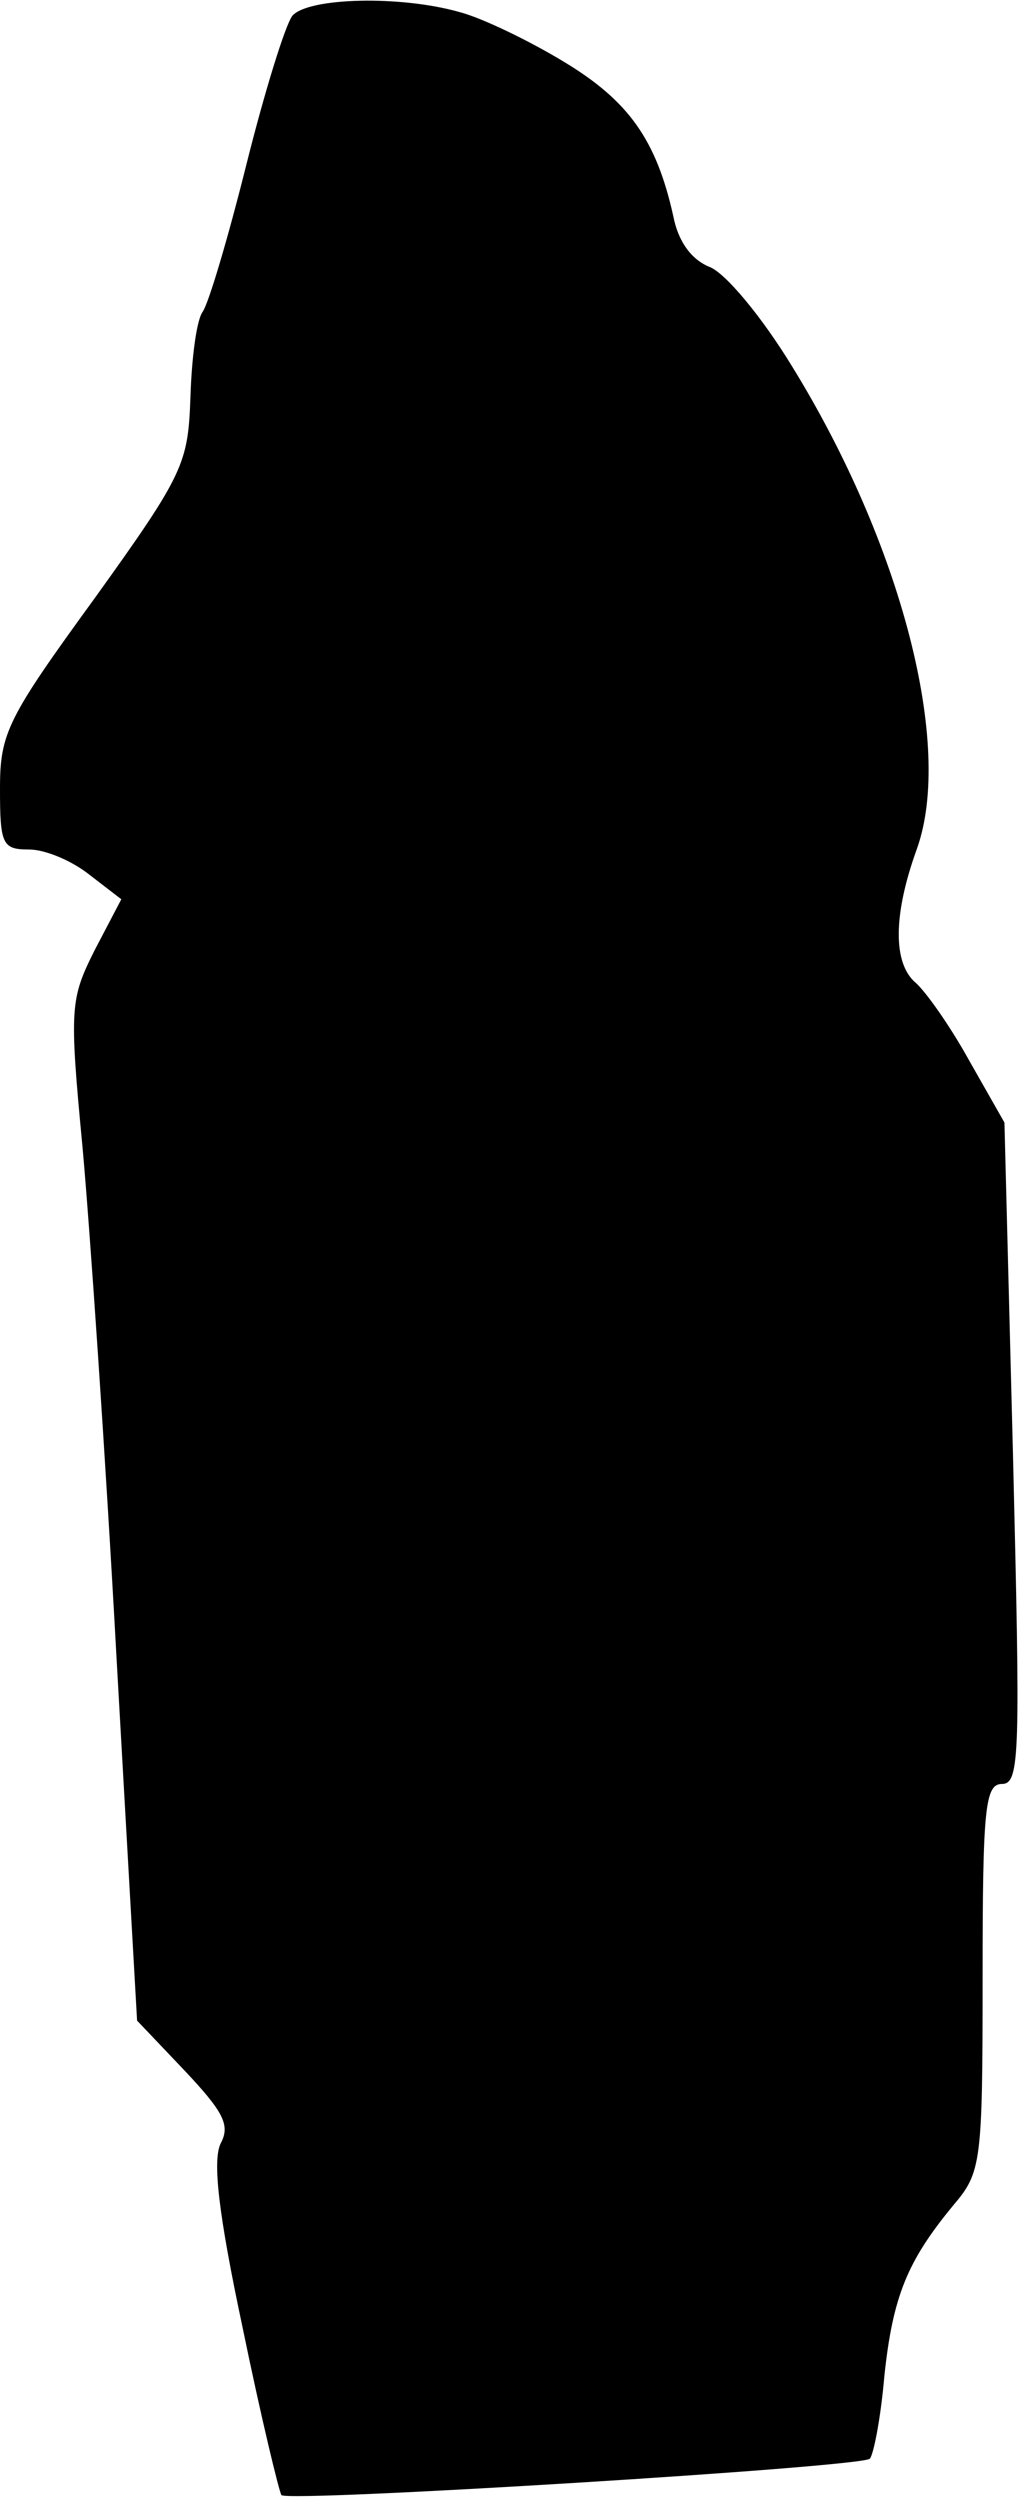 <?xml version="1.0" standalone="no"?>
<!DOCTYPE svg PUBLIC "-//W3C//DTD SVG 20010904//EN"
 "http://www.w3.org/TR/2001/REC-SVG-20010904/DTD/svg10.dtd">
<svg version="1.0" xmlns="http://www.w3.org/2000/svg"
 width="84pt" height="206pt" viewBox="0 0 84 206"
 preserveAspectRatio="xMidYMid meet">
<g transform="translate(0,206) scale(0.1,-0.1)"
fill="#000000" stroke="none">
<path fill="#000000" stroke="none" d="M241 2047 c-6 -8 -23 -63 -38 -123 -15
-60 -31 -114 -36 -121 -5 -7 -9 -38 -10 -70 -2 -55 -5 -63 -79 -166 -72 -99
-78 -111 -78 -157 0 -46 2 -50 24 -50 13 0 35 -9 50 -21 l26 -20 -22 -42 c-20
-40 -21 -47 -10 -162 6 -66 19 -255 28 -420 l17 -300 39 -41 c32 -34 38 -45
30 -60 -7 -14 -2 -58 18 -152 15 -73 30 -135 32 -138 7 -6 478 23 485 30 3 3
9 33 12 68 7 66 19 95 57 141 23 27 24 35 24 188 0 139 2 159 16 159 15 0 15
26 9 273 l-7 272 -29 51 c-16 29 -36 57 -44 64 -19 16 -19 56 1 111 30 85 -13
251 -103 397 -25 41 -55 77 -68 82 -15 6 -26 21 -30 42 -14 63 -37 95 -90 127
-28 17 -67 36 -86 41 -49 14 -125 12 -138 -3z"/>
</g>
</svg>
